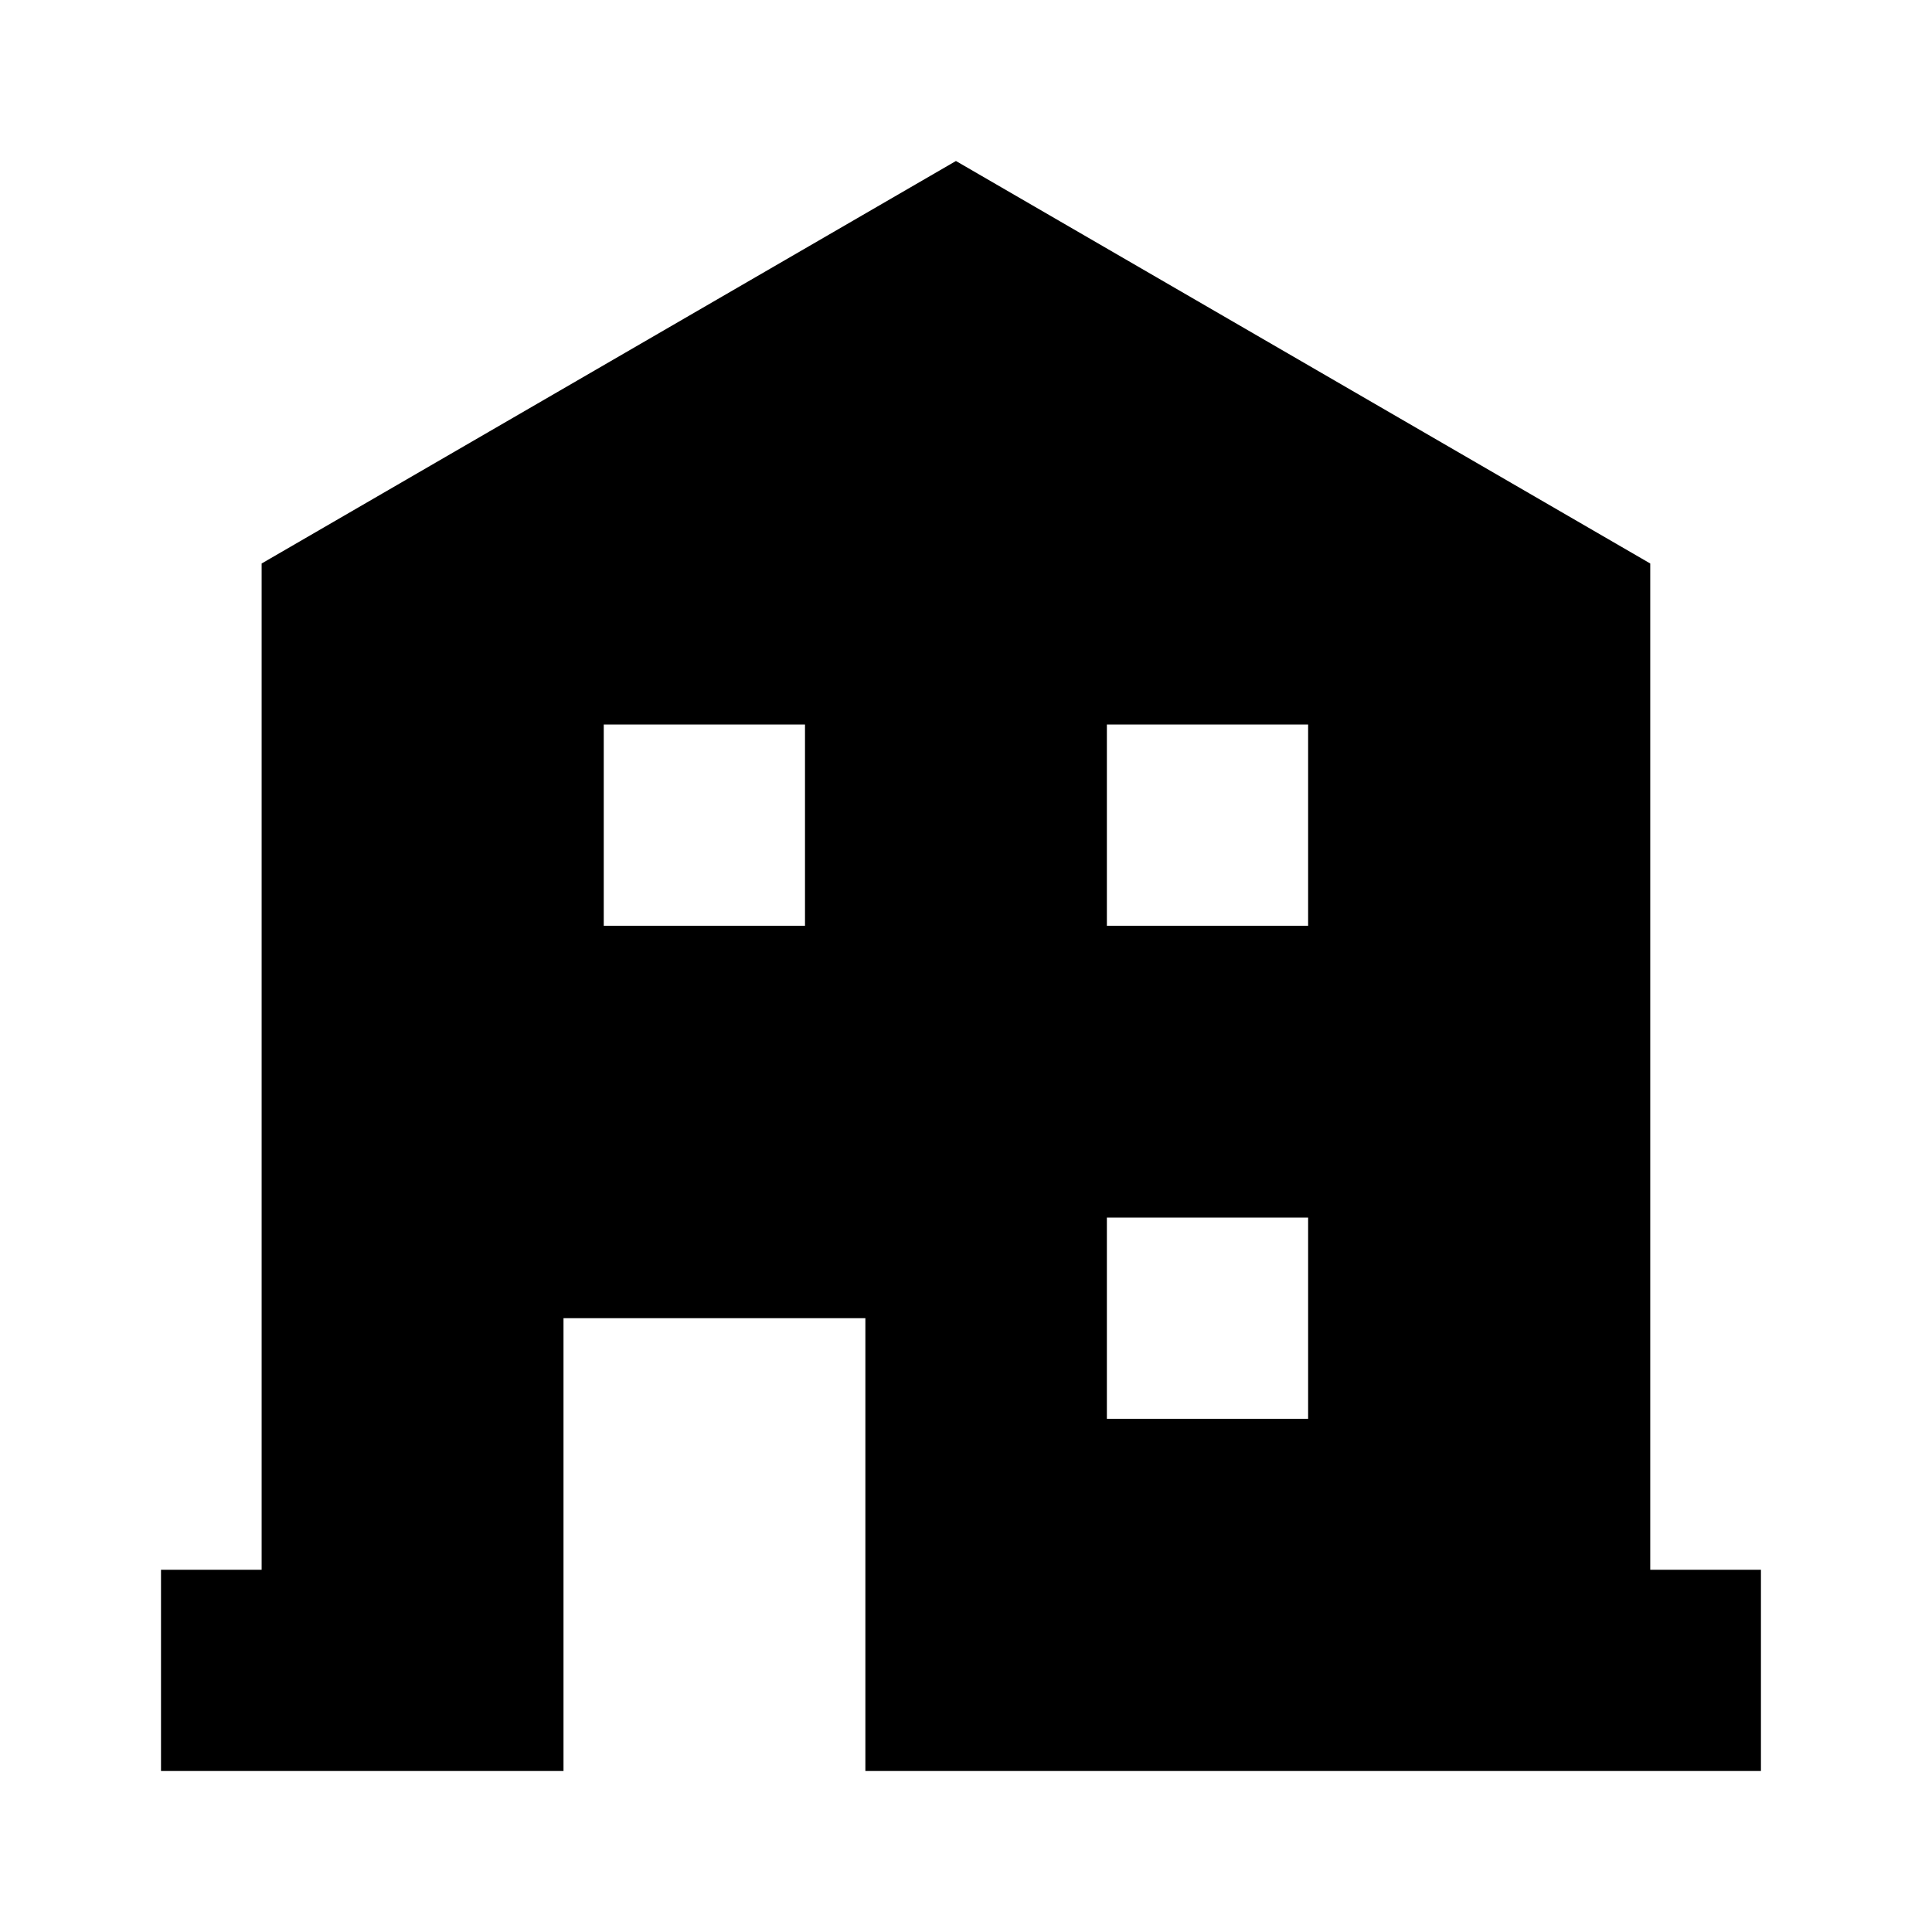 <svg width="24" height="24" viewBox="0 0 24 24" fill="none" xmlns="http://www.w3.org/2000/svg">
<path d="M20.5 19.5V7L11.875 2L3.25 7V19.5H2V22H7V16.375H10.75V22H21.875V19.5H20.5ZM10 11.5H7.5V9H10V11.5ZM16.25 17.625H13.75V15.125H16.25V17.625ZM16.25 11.5H13.75V9H16.25V11.5Z" fill="black"/>
</svg>
